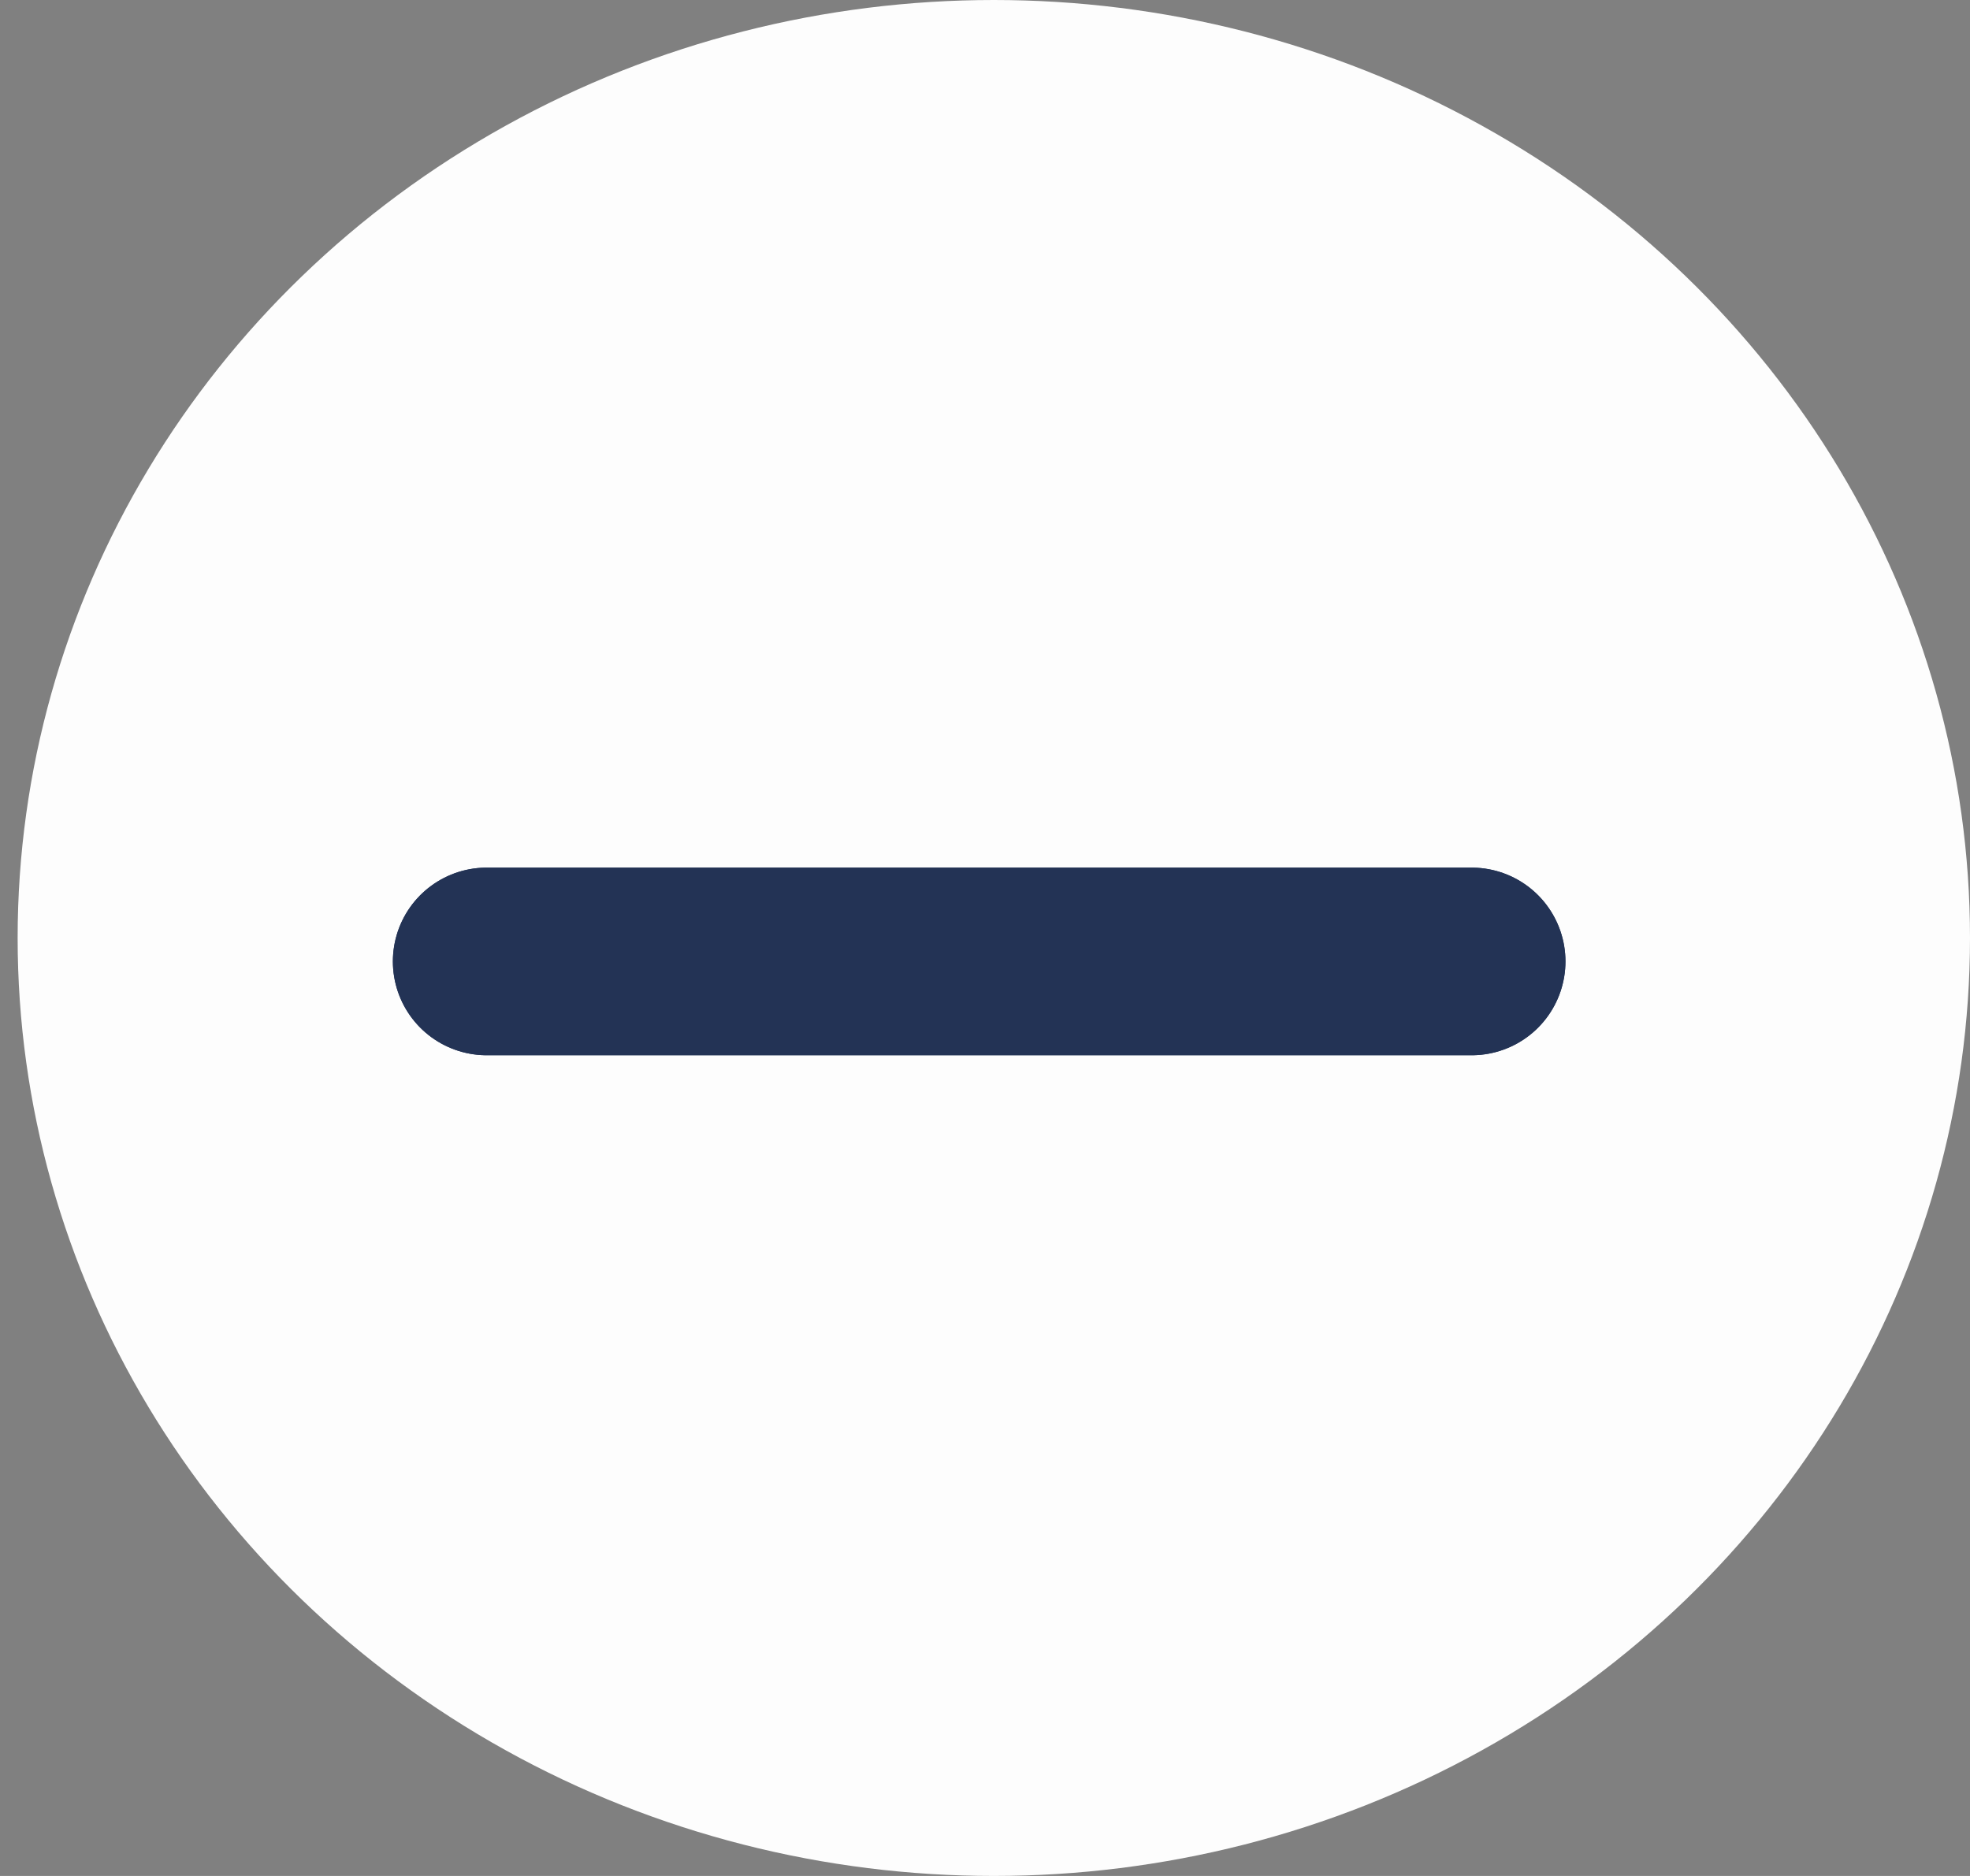 <svg width="42" height="40" viewBox="0 0 42 40" fill="none" xmlns="http://www.w3.org/2000/svg">
<rect x="0" y="0" width="42" height="40" fill="#808080" stroke="none"/>
<ellipse cx="21.188" cy="20" rx="20.812" ry="20" fill="#FDFDFD"/>
<path d="M10.376 20.5L31.375 20.5" stroke="#233355" stroke-width="4" stroke-linecap="round"/>
<path d="M31.375 20.5L10.376 20.5" stroke="#233355" stroke-width="4" stroke-linecap="round"/>
</svg>
